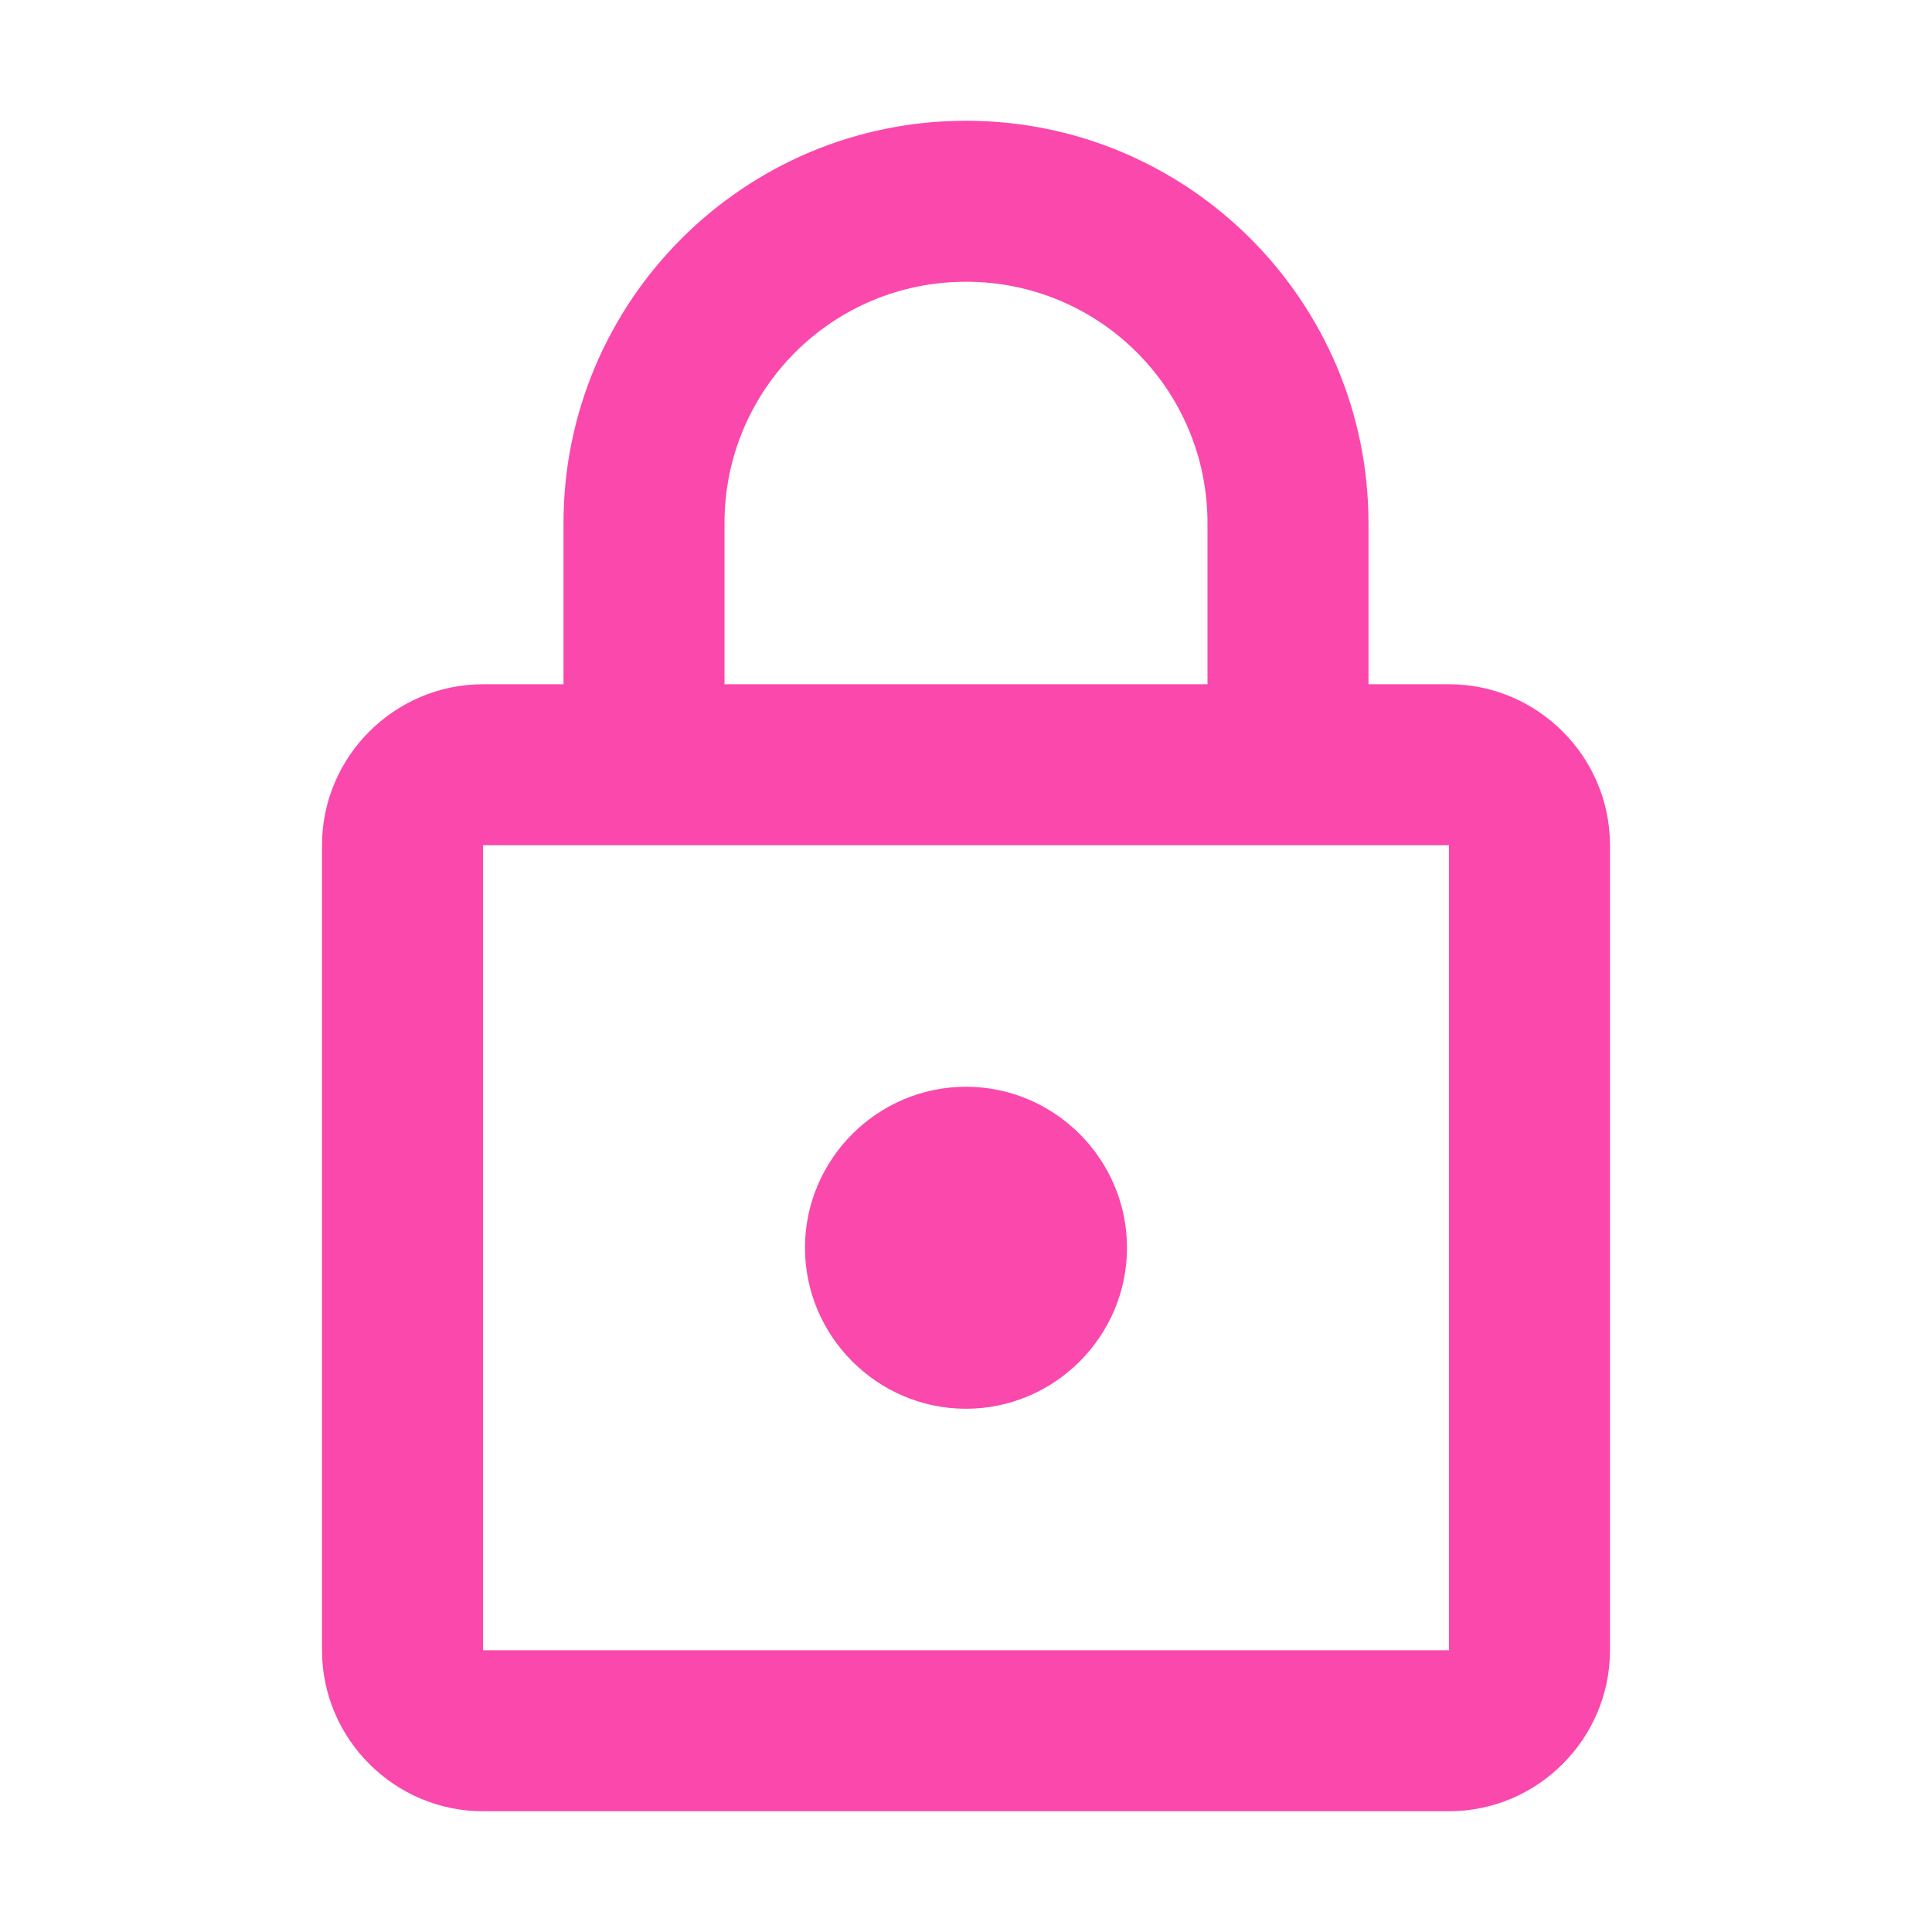 <svg height="24" viewBox="0 0 24 24" width="24" 
    xmlns="http://www.w3.org/2000/svg">
    <path d="m18 8.5h-1v-2c0-2.76-2.24-5-5-5s-5 2.24-5 5v2h-1c-1.1 0-2 .9-2 2v10c0 1.1.9 2 2 2h12c1.1 0 2-.9 2-2v-10c0-1.1-.9-2-2-2zm-9-2c0-1.66 1.34-3 3-3s3 1.34 3 3v2h-6zm9 14h-12v-10h12zm-6-3c1.1 0 2-.9 2-2s-.9-2-2-2-2 .9-2 2 .9 2 2 2z" 
    fill="#fa48ad"/>
</svg>